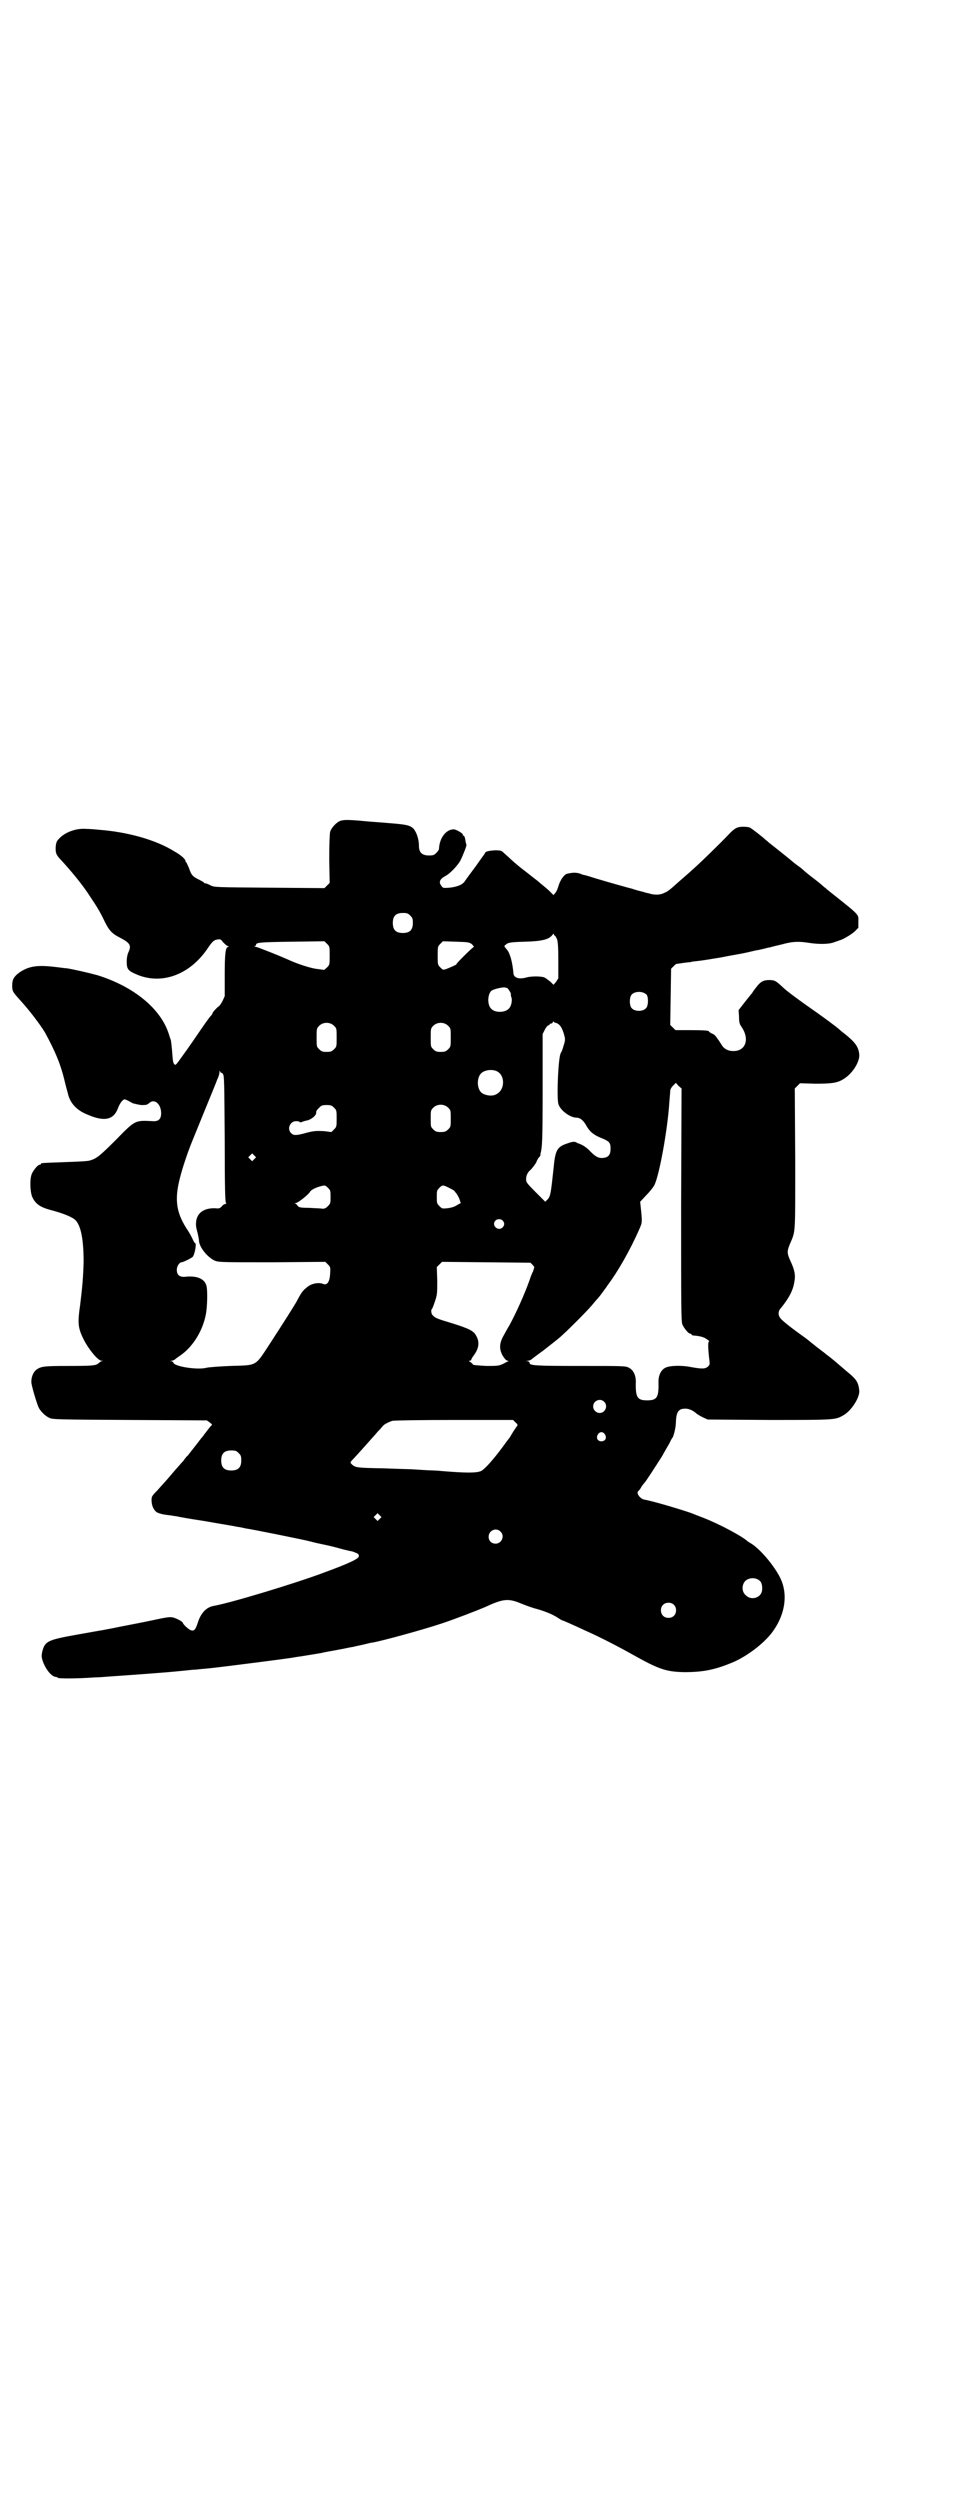 <?xml version="1.0" standalone="no"?>
<!DOCTYPE svg PUBLIC "-//W3C//DTD SVG 20010904//EN"
 "http://www.w3.org/TR/2001/REC-SVG-20010904/DTD/svg10.dtd">
<svg version="1.0" xmlns="http://www.w3.org/2000/svg"
 width="1124pt" height="2870pt" viewBox="0 0 1124 2870"
 preserveAspectRatio="xMidYMid meet">
<g transform="translate(0,2870) scale(0.5,-0.5)"
fill="#000000" stroke="none">
<path d="M783 3856 c-10 -3 -22 -16 -25 -26 -1 -6 -2 -26 -2 -63 l1 -54 -6 -6
-6 -6 -126 1 c-125 1 -126 1 -135 5 -5 3 -11 5 -12 5 -2 0 -4 1 -4 2 0 1 -5 3
-10 6 -15 7 -19 11 -24 27 -3 7 -6 13 -6 13 -1 0 -2 1 -2 3 0 4 -9 13 -25 22
-43 27 -108 45 -174 50 -9 1 -22 2 -29 2 -22 2 -48 -7 -62 -22 -6 -6 -7 -9 -8
-18 -1 -14 1 -19 8 -27 28 -30 55 -63 72 -90 16 -24 21 -32 33 -57 10 -20 17
-27 35 -36 23 -12 26 -18 19 -33 -2 -4 -4 -12 -4 -21 0 -17 2 -21 20 -29 57
-26 122 -4 164 56 12 18 16 22 24 23 7 1 8 1 13 -6 4 -4 8 -8 11 -9 3 -1 3 -2
1 -2 -6 0 -8 -14 -8 -64 l0 -49 -5 -11 c-3 -6 -7 -11 -8 -12 -3 -1 -15 -14
-15 -16 0 -1 -1 -3 -2 -4 -3 -3 -10 -12 -25 -34 -9 -13 -25 -37 -44 -63 -12
-17 -14 -19 -16 -17 -4 4 -4 7 -6 33 -1 10 -2 21 -3 24 -1 2 -3 9 -5 15 -19
57 -80 107 -163 133 -18 5 -57 14 -71 16 -4 0 -16 2 -26 3 -42 5 -61 2 -83
-13 -12 -9 -16 -16 -16 -29 0 -14 1 -15 18 -34 22 -24 46 -56 57 -74 24 -44
36 -73 45 -110 3 -14 8 -30 9 -35 6 -20 21 -35 44 -44 39 -17 60 -12 70 15 4
11 11 20 15 20 2 0 5 -1 19 -9 4 -1 12 -3 19 -4 11 0 13 0 18 4 12 12 28 -1
28 -23 0 -13 -6 -19 -19 -18 -41 2 -40 3 -84 -42 -36 -36 -45 -44 -60 -48 -3
-2 -29 -3 -57 -4 -56 -2 -56 -2 -56 -4 0 -1 -1 -2 -3 -2 -4 0 -14 -12 -18 -21
-5 -12 -4 -41 1 -53 8 -17 19 -24 46 -31 23 -6 46 -15 53 -22 13 -13 19 -45
19 -97 -1 -34 -3 -58 -8 -98 -6 -41 -5 -52 7 -77 11 -23 34 -51 42 -51 4 0 4
-1 0 -1 -2 -1 -5 -3 -7 -5 -6 -5 -12 -6 -70 -6 -56 0 -62 -1 -73 -9 -6 -5 -11
-15 -11 -27 -1 -6 13 -52 17 -60 5 -9 15 -19 24 -23 7 -4 20 -4 185 -5 l177
-1 7 -5 c5 -4 6 -5 3 -7 -2 -2 -6 -7 -9 -11 -3 -4 -6 -8 -7 -9 -1 -2 -4 -6 -7
-9 -8 -11 -29 -37 -31 -40 -2 -1 -6 -6 -10 -12 -5 -5 -8 -9 -9 -10 -1 -1 -10
-11 -20 -23 -10 -12 -25 -28 -31 -35 -12 -12 -13 -14 -13 -22 0 -13 5 -23 12
-28 7 -3 12 -5 31 -7 6 -1 12 -2 14 -2 2 -1 31 -6 64 -11 33 -6 66 -11 74 -13
8 -1 17 -3 21 -4 10 -1 134 -26 149 -30 7 -2 20 -5 30 -7 10 -2 27 -6 37 -9
10 -3 21 -5 24 -6 3 0 9 -2 13 -4 6 -2 7 -4 7 -8 -1 -6 -22 -16 -79 -37 -69
-26 -219 -71 -255 -77 -16 -3 -29 -16 -36 -39 -5 -15 -8 -19 -15 -17 -5 1 -19
14 -19 17 0 3 -17 12 -25 13 -6 1 -18 -1 -36 -5 -23 -5 -59 -12 -85 -17 -4 -1
-30 -6 -41 -8 -2 0 -28 -5 -57 -10 -67 -12 -73 -15 -79 -39 -2 -10 -2 -12 2
-24 7 -18 20 -34 30 -34 1 0 3 -1 4 -2 1 -2 45 -2 85 1 7 0 22 1 33 2 31 2
125 9 135 10 11 1 23 2 42 4 8 1 19 2 24 2 5 1 23 2 39 4 35 4 152 19 172 22
9 1 17 3 26 4 7 1 31 5 49 8 3 1 19 4 36 7 17 3 34 7 37 7 3 1 13 3 22 5 9 2
19 5 23 5 22 4 114 29 159 44 30 10 79 29 98 37 43 20 54 21 85 8 10 -4 26
-10 35 -12 20 -6 33 -11 46 -19 6 -4 11 -7 12 -7 1 0 22 -9 54 -24 34 -15 78
-38 110 -56 59 -33 75 -38 116 -39 45 0 73 6 115 24 35 16 74 47 91 73 24 35
31 75 19 109 -10 29 -50 78 -74 91 -2 1 -5 3 -6 4 -12 11 -62 38 -100 53 -10
4 -21 8 -23 9 -14 6 -94 30 -113 33 -11 2 -20 16 -14 20 1 1 5 5 7 10 3 4 6 8
7 9 2 1 27 40 41 62 3 6 9 16 17 30 2 5 5 10 6 11 3 4 8 24 8 36 1 24 6 31 22
31 8 0 17 -4 25 -11 2 -2 9 -6 15 -9 l11 -5 141 -1 c153 0 152 0 171 11 19 11
38 42 36 57 -2 19 -7 26 -28 43 -29 25 -35 30 -43 36 -4 3 -8 6 -10 8 -2 1 -9
7 -16 12 -7 6 -14 11 -15 12 -2 2 -11 9 -21 16 -32 23 -47 36 -49 40 -5 7 -4
16 3 23 17 21 27 39 30 59 3 15 1 26 -8 46 -9 19 -9 24 -3 39 14 34 13 15 13
196 l-1 163 6 6 6 6 36 -1 c39 0 51 2 66 12 20 13 36 40 34 56 -2 17 -9 27
-34 47 -4 3 -9 7 -11 9 -9 8 -36 28 -79 58 -21 15 -44 32 -51 39 -16 15 -19
17 -32 17 -13 0 -20 -4 -29 -16 -5 -6 -9 -12 -10 -14 -2 -2 -9 -11 -17 -21
l-14 -18 1 -15 c0 -13 1 -17 6 -24 19 -28 9 -56 -20 -55 -12 0 -22 6 -27 16
-3 4 -5 8 -6 9 -1 1 -3 4 -5 7 -2 3 -6 7 -10 8 -4 2 -7 4 -7 5 0 2 -11 3 -44
3 l-33 0 -6 6 -6 6 1 64 1 65 5 5 c3 3 6 6 7 6 1 0 7 1 14 2 7 1 15 2 18 2 3
1 8 2 11 2 19 2 29 4 60 9 19 4 45 8 58 11 13 3 25 6 28 6 3 1 9 2 13 3 4 1
10 3 13 3 3 1 15 4 28 7 25 7 39 7 64 3 21 -3 44 -3 56 2 5 2 10 3 11 4 7 1
27 13 35 20 l9 9 0 14 c0 18 6 12 -72 74 -2 2 -4 4 -6 5 -1 1 -11 10 -23 19
-12 9 -24 19 -27 22 -3 3 -9 7 -13 10 -4 3 -8 6 -9 7 -2 2 -38 31 -56 45 -2 2
-4 4 -6 5 -7 7 -33 27 -37 29 -2 1 -9 2 -15 2 -14 0 -20 -3 -34 -18 -20 -21
-68 -68 -90 -87 -8 -7 -18 -16 -24 -21 -21 -19 -26 -23 -34 -26 -9 -5 -23 -5
-35 -1 -5 1 -10 2 -11 3 -1 0 -8 2 -16 4 -7 2 -15 5 -17 5 -4 1 -47 13 -77 22
-13 4 -25 8 -27 8 -2 0 -7 2 -12 4 -9 2 -15 2 -28 -1 -7 -2 -15 -14 -19 -26
-2 -7 -5 -15 -8 -18 l-4 -5 -10 10 c-5 5 -18 15 -27 23 -9 7 -17 13 -18 14 -1
1 -9 7 -18 14 -9 7 -23 19 -30 26 -7 6 -14 13 -16 14 -8 4 -38 1 -38 -4 0 -1
-10 -14 -21 -30 -12 -16 -23 -31 -25 -34 -5 -9 -18 -14 -36 -16 -15 -1 -15 -1
-19 5 -6 8 -3 15 10 22 10 5 28 24 34 35 6 12 15 35 14 36 0 1 -1 4 -2 8 -1
10 -3 14 -6 14 -1 0 -1 1 0 1 2 3 -16 13 -21 13 -18 0 -33 -20 -34 -45 0 -2
-3 -6 -6 -9 -5 -5 -7 -6 -17 -6 -16 0 -23 7 -23 22 0 15 -5 30 -12 39 -8 8
-15 10 -53 13 -34 3 -43 3 -72 6 -26 2 -34 2 -42 0z m159 -218 c5 -5 6 -7 6
-17 0 -16 -7 -23 -23 -23 -16 0 -23 7 -23 23 0 16 7 23 23 23 10 0 12 -1 17
-6z m332 -46 c1 0 3 -4 5 -8 2 -7 3 -16 3 -49 l0 -41 -5 -8 -6 -7 -7 7 c-4 3
-10 8 -14 10 -8 3 -30 3 -41 0 -17 -5 -29 -1 -30 9 -2 25 -8 48 -16 56 -5 6
-6 7 -3 9 6 6 10 7 45 8 39 1 55 5 63 15 2 3 3 4 4 2 0 -2 1 -3 2 -3z m-517
-46 c0 -20 0 -21 -6 -27 -3 -3 -7 -6 -8 -6 -1 1 -6 1 -11 2 -17 1 -52 13 -73
23 -11 5 -65 27 -71 28 -4 1 -5 2 -3 2 1 0 3 1 3 3 0 5 8 6 82 7 l75 1 6 -6
c6 -6 6 -6 6 -27z m327 26 c3 -4 5 -6 4 -6 -2 0 -43 -40 -40 -40 2 0 -16 -8
-24 -11 -7 -2 -7 -2 -13 4 -6 6 -6 7 -6 27 0 20 0 21 6 27 l6 6 30 -1 c29 -1
30 -1 37 -6z m80 -100 c2 0 11 -14 9 -15 0 -1 0 -4 1 -6 3 -7 0 -21 -5 -26 -8
-10 -32 -11 -41 -1 -9 8 -9 32 0 41 4 4 26 9 32 8 1 -1 3 -1 4 -1z m321 -16
c4 -6 4 -24 -1 -30 -7 -9 -27 -9 -34 0 -5 6 -5 24 0 30 7 9 27 9 35 0z m-210
-64 c10 -2 16 -11 21 -30 2 -8 2 -11 -2 -23 -2 -8 -5 -15 -6 -16 -6 -7 -10
-100 -6 -117 4 -15 27 -32 42 -32 8 0 15 -6 21 -16 8 -15 17 -23 34 -30 20 -8
23 -11 23 -25 0 -13 -4 -19 -14 -21 -12 -2 -19 1 -32 14 -9 10 -19 16 -28 19
-1 0 -3 1 -6 3 -5 1 -8 1 -19 -3 -24 -8 -28 -15 -32 -58 -6 -56 -7 -63 -13
-70 l-6 -6 -22 22 c-21 21 -22 23 -22 30 0 7 3 15 9 20 4 3 15 18 15 20 0 1 2
4 4 8 3 3 5 6 5 7 0 1 0 2 0 3 4 14 5 29 5 147 l0 128 5 10 c3 6 7 10 8 10 2
0 3 1 3 2 0 1 1 2 3 2 2 0 4 1 4 3 1 2 2 2 3 1 0 -1 2 -2 3 -2z m-508 -7 c6
-6 6 -6 6 -27 0 -21 0 -21 -6 -27 -5 -5 -8 -6 -17 -6 -9 0 -12 1 -17 6 -6 6
-6 6 -6 27 0 20 0 21 6 27 9 9 25 9 34 0z m262 0 c6 -6 6 -6 6 -27 0 -21 0
-21 -6 -27 -5 -5 -8 -6 -17 -6 -9 0 -12 1 -17 6 -6 6 -6 6 -6 27 0 20 0 21 6
27 9 9 25 9 34 0z m111 -104 c21 -9 20 -45 -2 -54 -10 -5 -28 -1 -34 6 -9 10
-9 32 0 42 7 8 24 11 36 6z m-632 -4 c0 1 2 0 4 -3 3 -5 3 -16 4 -150 0 -111
1 -145 3 -146 1 -1 1 -2 -1 -2 -2 0 -6 -2 -8 -5 -5 -5 -6 -6 -16 -5 -27 1 -44
-12 -44 -36 0 -5 0 -7 4 -22 1 -5 3 -13 3 -18 2 -16 22 -39 38 -45 9 -3 23 -3
131 -3 l121 1 6 -6 c6 -6 6 -7 5 -22 -1 -18 -7 -26 -15 -23 -12 5 -30 1 -40
-9 -8 -6 -12 -12 -23 -33 -9 -15 -24 -39 -61 -96 -34 -52 -28 -48 -90 -50 -25
-1 -50 -3 -54 -4 -21 -6 -77 3 -77 12 0 1 -2 2 -4 3 -5 0 -5 0 0 1 3 0 7 2 9
4 2 2 7 5 11 8 29 20 52 57 59 96 3 17 4 54 1 64 -4 16 -21 23 -46 21 -15 -2
-22 3 -22 16 0 8 6 17 11 17 3 0 20 8 25 12 5 4 10 32 6 32 -1 0 -4 5 -7 12
-3 6 -7 13 -9 16 -27 40 -32 70 -19 121 6 24 18 59 24 74 1 3 15 37 30 74 15
37 30 73 32 79 3 6 5 13 5 16 0 4 0 5 2 1 1 -2 2 -3 2 -2z m1056 -303 c0 -240
0 -268 3 -275 4 -9 14 -21 18 -21 2 0 3 -1 3 -2 0 -1 1 -1 3 -2 14 -1 24 -3
31 -8 5 -3 8 -6 6 -6 -3 0 -2 -19 1 -44 1 -7 1 -9 -3 -13 -6 -6 -14 -6 -37 -2
-23 5 -51 4 -61 -1 -10 -5 -16 -17 -16 -32 1 -36 -3 -43 -26 -43 -23 0 -27 7
-26 43 0 15 -6 27 -16 32 -8 4 -12 4 -111 4 -105 0 -117 1 -117 7 0 2 -2 3 -4
4 l-5 0 5 1 c2 0 5 1 7 2 1 1 14 11 28 21 14 11 32 25 39 31 16 14 60 58 72
72 5 6 10 12 11 13 4 4 12 14 16 20 2 3 7 9 10 14 24 32 52 81 73 129 7 16 7
15 3 53 l-1 10 14 15 c8 8 16 18 19 24 11 23 30 126 34 190 1 12 2 23 2 26 0
3 3 8 6 11 l7 7 6 -7 7 -6 -1 -267z m-797 223 c6 -6 6 -7 6 -25 0 -18 0 -19
-6 -25 l-6 -6 -16 2 c-18 1 -25 1 -46 -5 -19 -5 -25 -5 -30 0 -11 10 -3 28 11
28 5 0 8 -1 8 -2 0 -1 2 -1 5 0 2 1 8 3 14 4 9 3 19 11 19 17 0 4 0 5 7 12 5
5 7 6 17 6 10 0 12 -1 17 -6z m262 0 c6 -6 6 -6 6 -25 0 -19 0 -19 -6 -25 -5
-5 -8 -6 -17 -6 -9 0 -12 1 -17 6 -6 6 -6 6 -6 25 0 18 0 19 6 25 9 9 25 9 34
0z m-445 -118 l-5 -5 -4 4 -5 5 4 4 5 5 4 -4 5 -5 -4 -4z m175 -87 c0 -14 0
-15 -6 -21 -5 -5 -7 -6 -13 -6 -4 1 -17 1 -30 2 -20 0 -23 1 -26 4 -2 3 -4 5
-6 6 -2 0 -2 1 1 1 5 0 30 20 33 26 2 4 13 10 26 13 8 2 9 2 15 -4 6 -6 6 -7
6 -21z m274 20 c6 -3 11 -6 11 -7 0 0 2 -3 4 -5 2 -3 5 -8 7 -13 l3 -9 -9 -5
c-6 -4 -14 -6 -22 -7 -12 -1 -12 -1 -18 5 -6 6 -6 7 -6 21 0 14 0 15 6 21 7 7
8 7 24 -1z m121 -74 c5 -5 5 -11 0 -16 -10 -10 -27 5 -16 16 4 4 12 4 16 0z
m69 -102 l4 -5 -3 -10 c-3 -5 -6 -14 -8 -20 -11 -31 -31 -76 -47 -105 -4 -6
-9 -16 -13 -23 -9 -16 -10 -29 -3 -43 3 -6 8 -12 10 -13 l5 -2 -5 -2 c-16 -9
-17 -9 -46 -9 -18 1 -30 2 -31 3 0 1 -3 4 -6 6 -4 2 -4 3 -1 3 1 0 3 1 3 2 0
1 2 5 5 9 13 17 15 32 6 47 -5 10 -16 16 -55 28 -33 10 -39 12 -44 18 -4 3 -5
13 -2 15 1 1 4 9 7 18 5 15 5 18 5 47 l-1 31 6 6 6 6 101 -1 102 -1 5 -5z
m164 -314 c10 -9 3 -26 -10 -26 -8 0 -15 7 -15 15 0 13 16 20 25 11z m-203
-48 c4 -3 5 -6 4 -7 -1 -1 -5 -7 -9 -13 -4 -7 -8 -13 -9 -15 -1 -1 -8 -10 -15
-20 -23 -31 -42 -52 -50 -56 -10 -5 -35 -5 -94 0 -6 1 -22 1 -37 2 -15 1 -31
2 -35 2 -4 0 -31 1 -60 2 -61 1 -62 2 -70 8 -5 5 -5 5 -2 9 6 6 33 36 56 62 3
4 8 9 11 12 2 3 5 6 6 7 2 3 14 9 21 11 3 1 67 2 142 2 l135 0 6 -6z m205 -27
c5 -8 1 -16 -8 -16 -9 0 -13 8 -8 16 2 3 5 5 8 5 3 0 6 -2 8 -5z m-841 -43 c5
-5 6 -7 6 -17 0 -16 -7 -23 -23 -23 -16 0 -23 7 -23 23 0 16 7 23 23 23 10 0
12 -1 17 -6z m324 -151 l-5 -5 -4 4 -5 5 4 4 5 5 4 -4 5 -5 -4 -4z m277 -29
c11 -10 3 -28 -11 -28 -9 0 -16 6 -16 16 0 14 17 22 27 12z m594 -112 c5 -3 8
-11 7 -22 -1 -18 -25 -26 -38 -12 -9 8 -9 23 -1 32 8 8 23 9 32 2z m-196 -56
c7 -6 7 -19 1 -25 -6 -7 -19 -7 -25 -1 -7 6 -7 19 -1 25 6 7 19 7 25 1z"/>
</g>
</svg>
